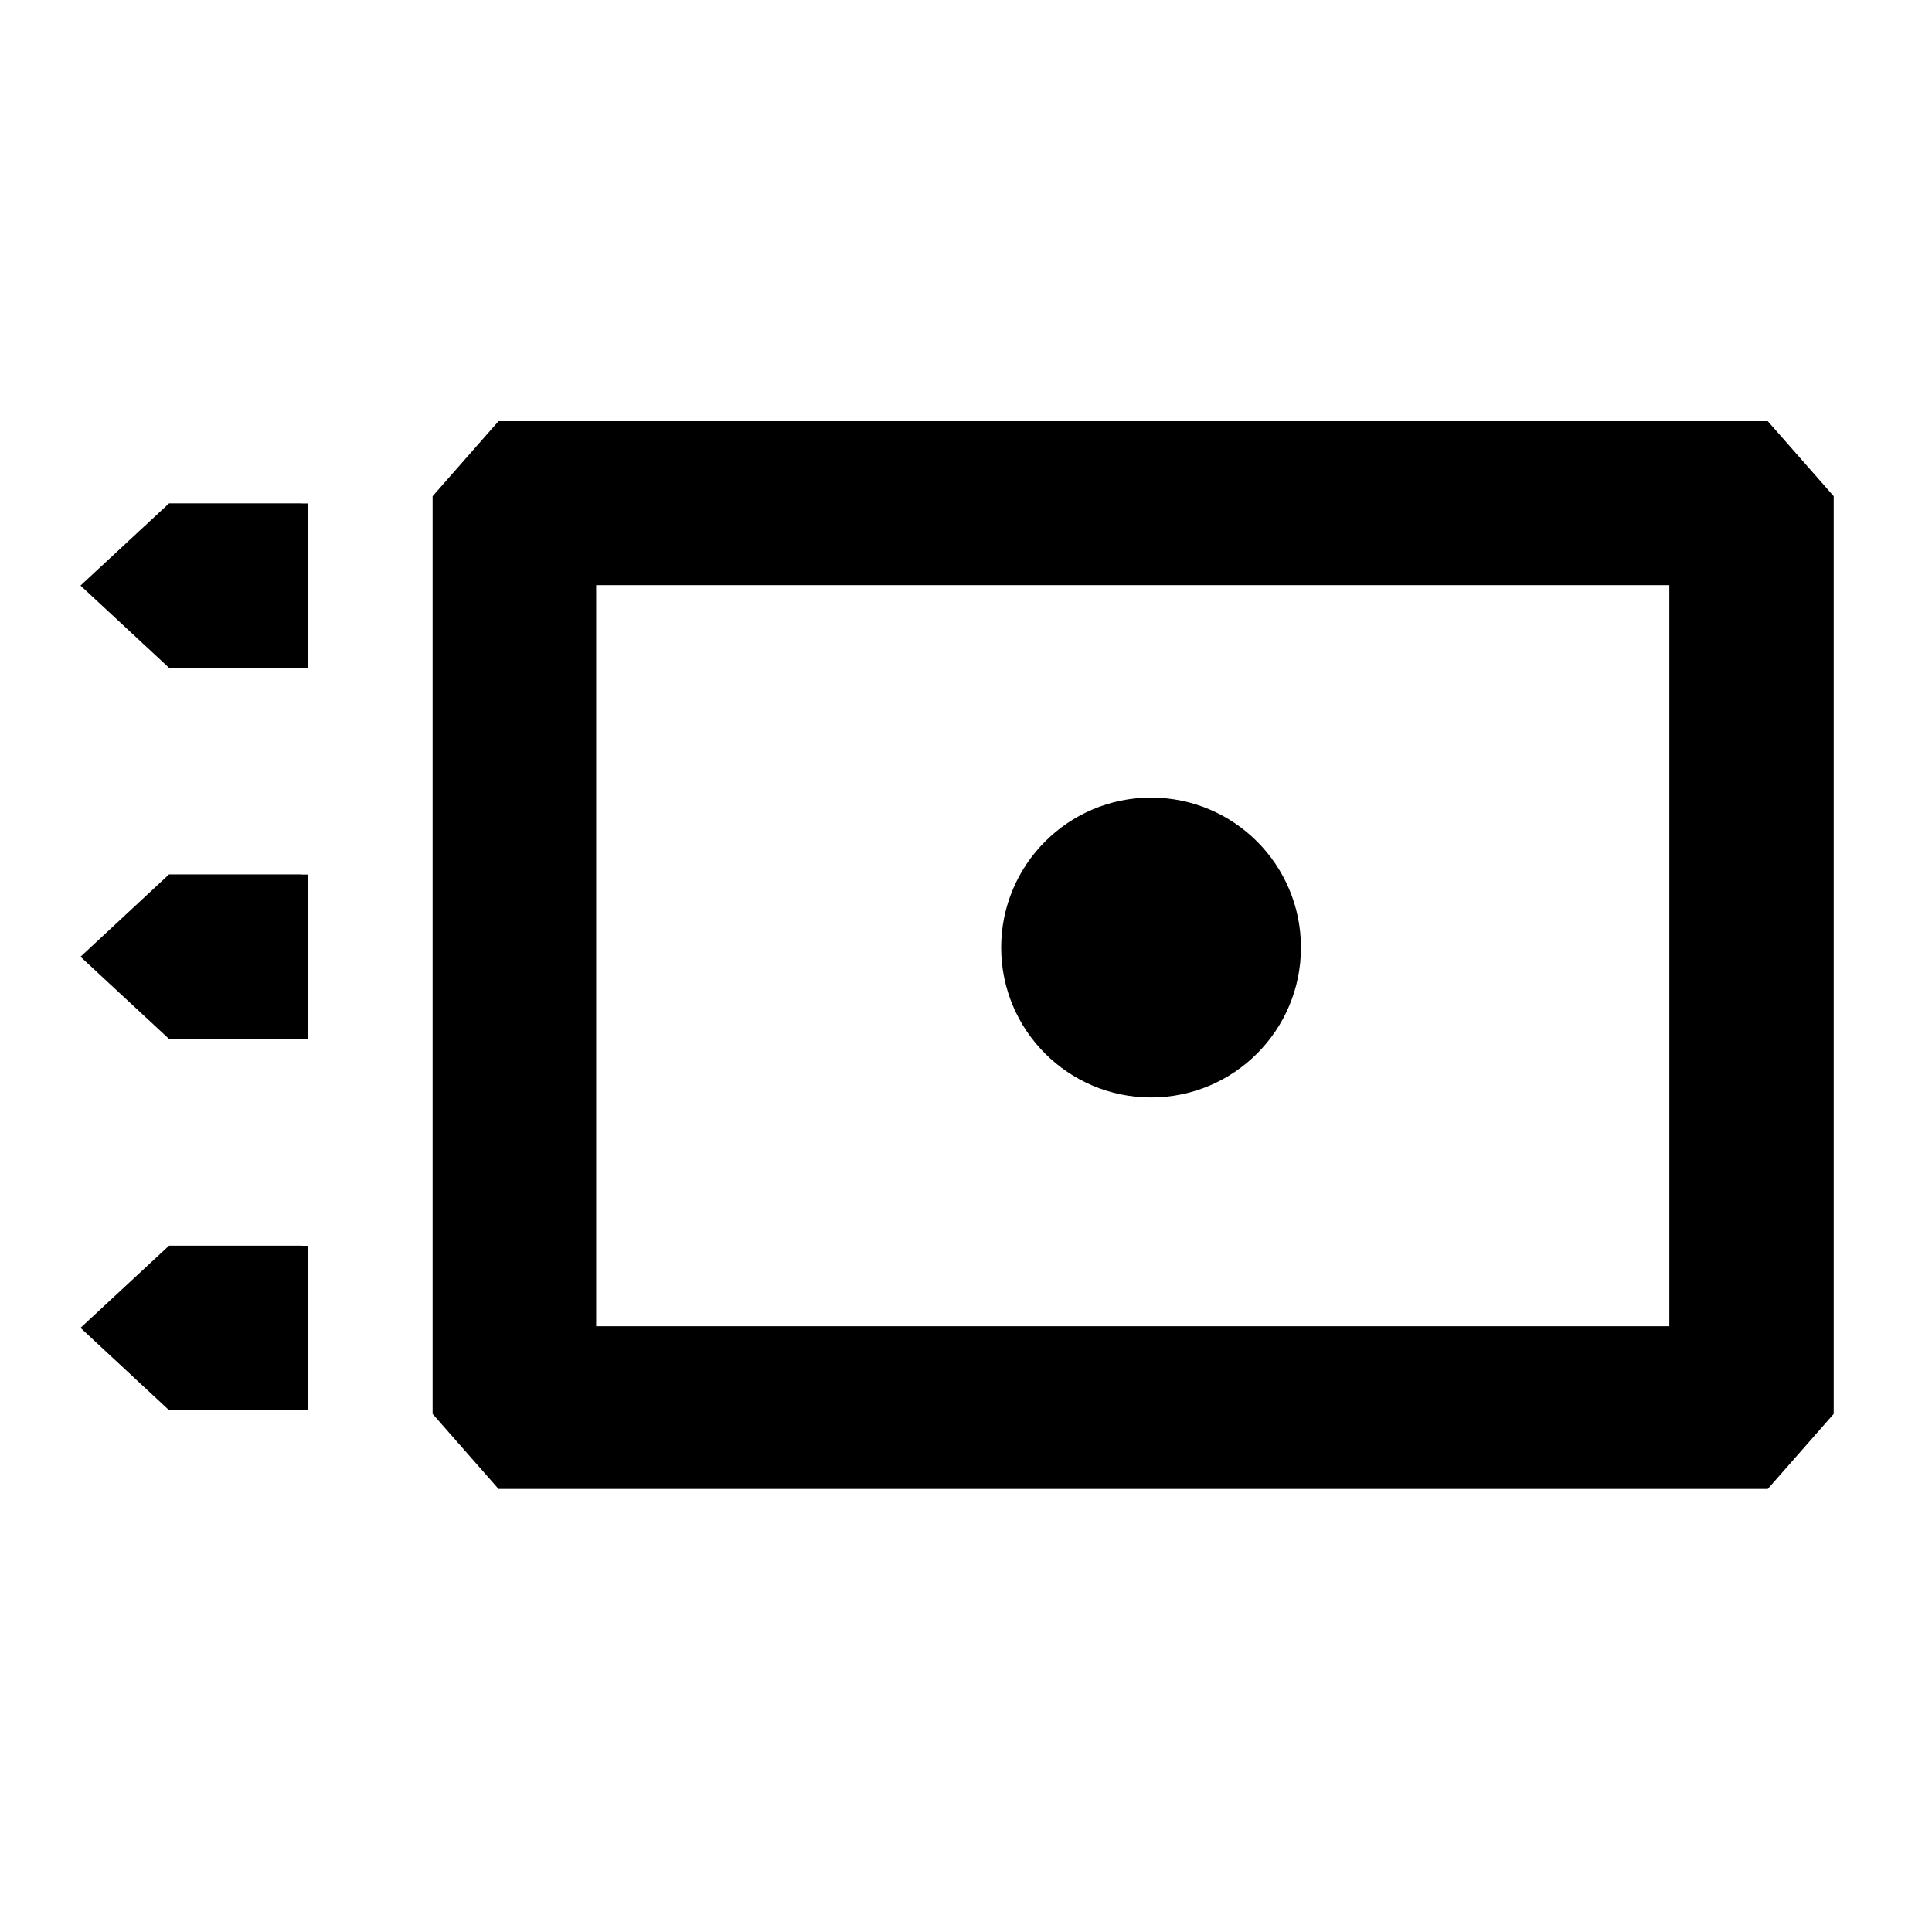 <svg xmlns="http://www.w3.org/2000/svg" width="23px" height="23px" viewBox="0 0 24 24" data-aut-id="icon" class="" fill-rule="evenodd"><path class="rui-w4DG7" d="M22.779 6.164V17.564L21.96 18.496H6.193L5.374 17.564V6.164L6.193 5.232H21.96L22.779 6.164ZM3.749 15.475H3.829V17.517H3.749V17.518H2.1L1 16.495L2.1 15.474H3.749V15.475ZM7.406 16.475H20.737V7.269H7.406V16.475ZM14.299 9.908C15.328 9.908 16.161 10.742 16.161 11.771C16.161 12.799 15.328 13.633 14.299 13.633C13.271 13.633 12.437 12.799 12.437 11.771C12.437 10.742 13.271 9.908 14.299 9.908ZM3.749 10.864H3.829V12.905H3.749V12.906H2.1L1 11.885L2.1 10.862H3.749V10.864ZM3.749 6.254H3.829V8.295H3.749V8.296H2.1L1 7.274L2.1 6.253H3.749V6.254Z"/></svg>